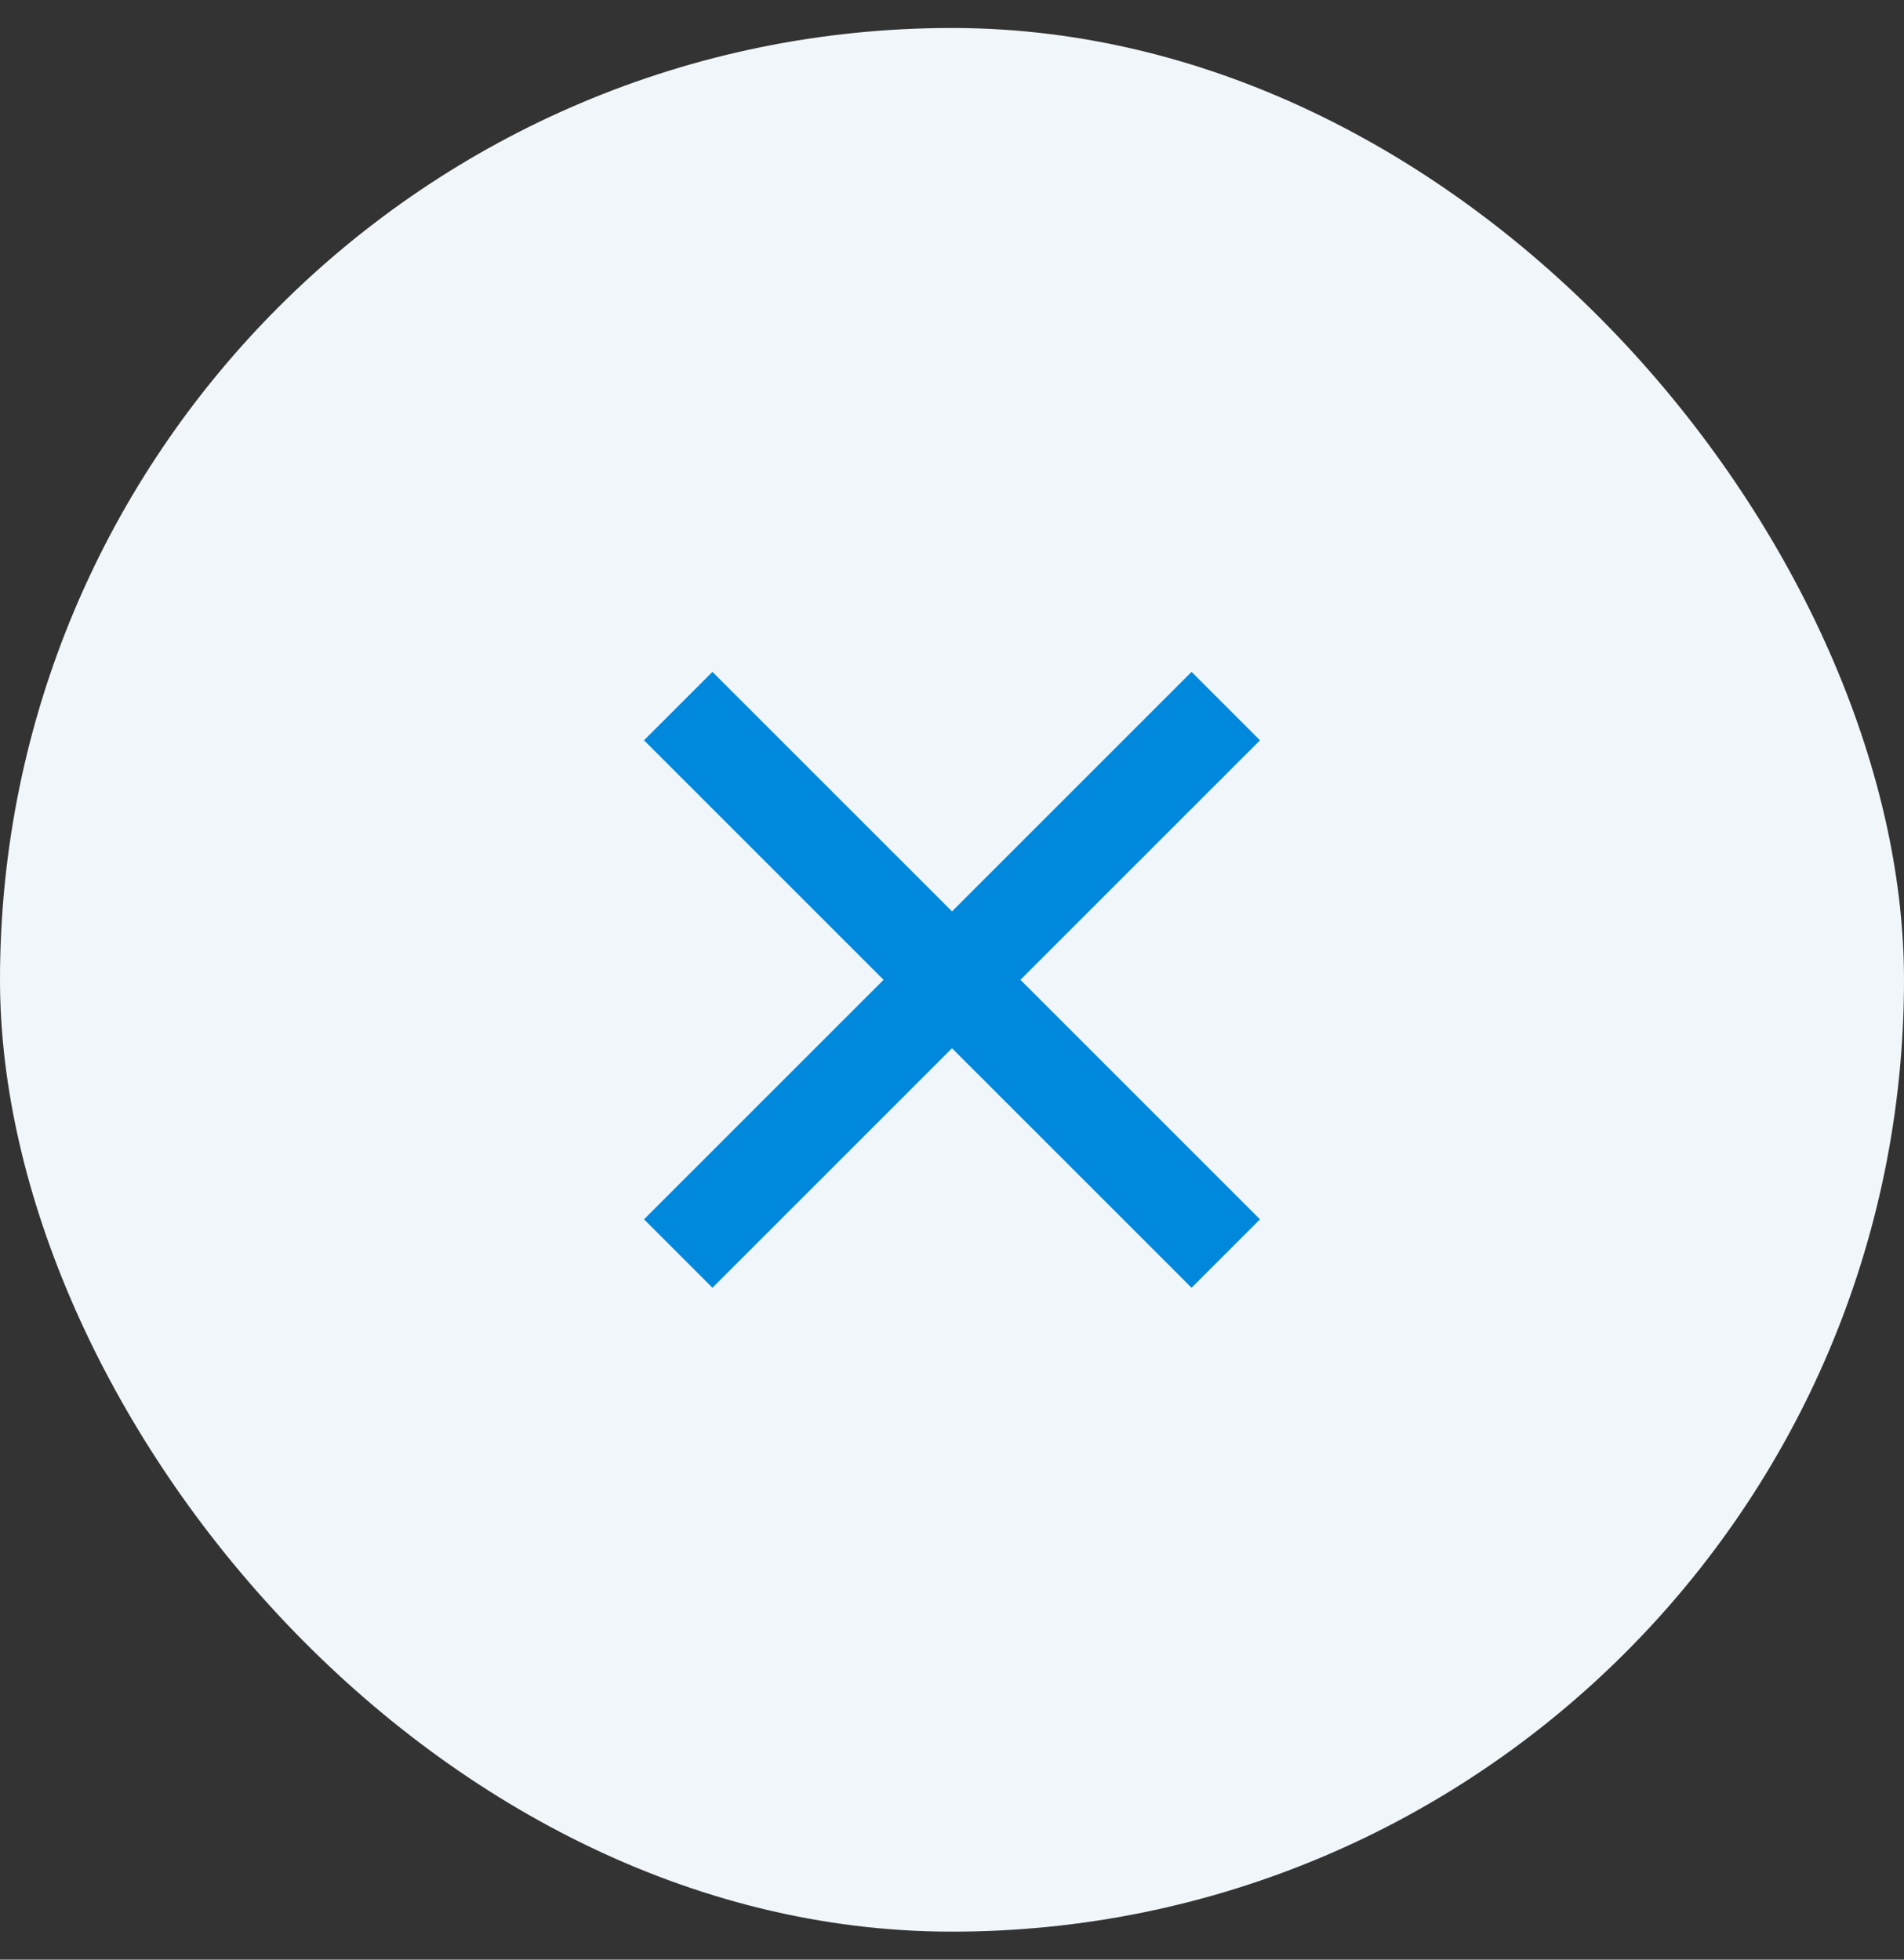 <svg width="34" height="35" viewBox="0 0 34 35" fill="none" xmlns="http://www.w3.org/2000/svg">
<rect x="0" y="0" width="34" height="35" fill="#333333" stroke="none"/>
<rect y="0.5" width="34" height="34" rx="17" fill="#F1F6FA"/>
<path d="M17 16.278L21.278 12L22.5 13.222L18.222 17.5L22.5 21.778L21.278 23L17 18.722L12.722 23L11.5 21.778L15.778 17.5L11.5 13.222L12.722 12L17 16.278Z" fill="#0088DC"/>
</svg>
